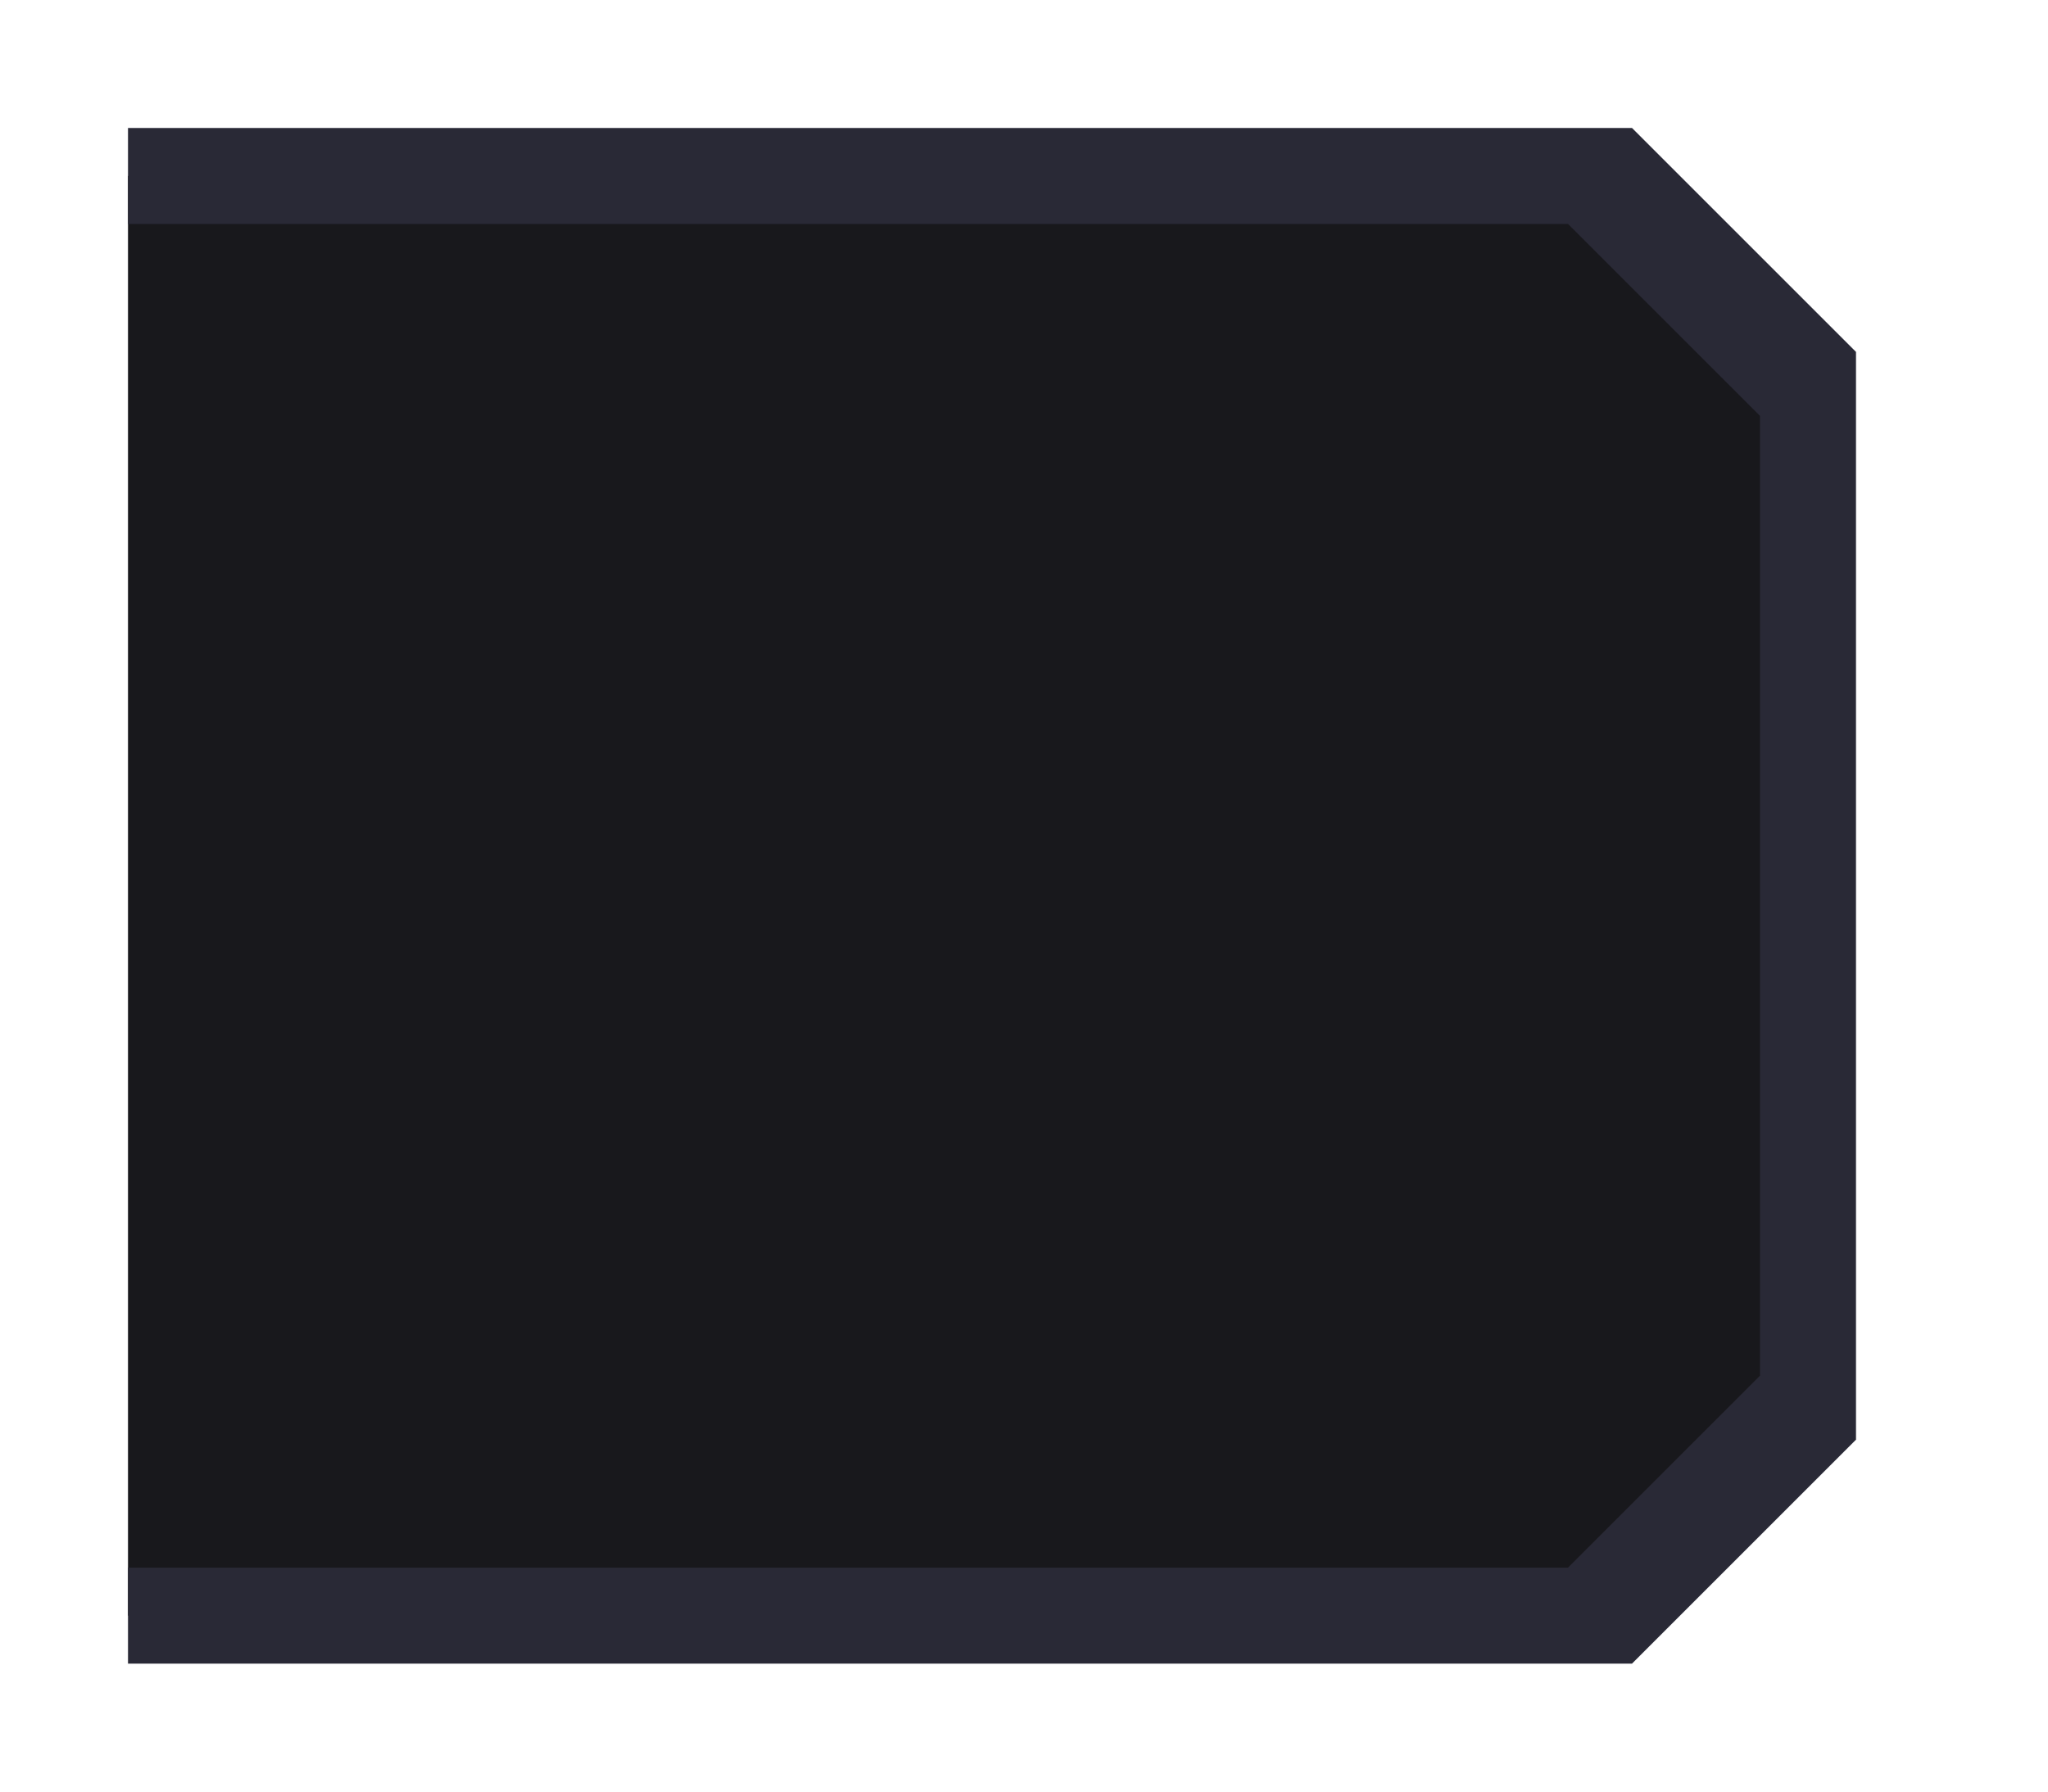 <svg xmlns="http://www.w3.org/2000/svg" xmlns:svg="http://www.w3.org/2000/svg" id="svg2" width="128" height="112" version="1.1" xml:space="preserve"><g id="g57-3-9-8-3-6-6-4-6-1-4" style="display:inline" transform="translate(-836,616)"><path style="color:#000;fill:#18181c;-inkscape-stroke:none" id="path56-5-1-4-6-3-1-7-9-5-5" d="m 844,-515 h 92 l 13,-13 v -64 l -13,-13 h -92"/><path style="color:#000;fill:#292936;-inkscape-stroke:none" id="path57-6-2-5-1-2-5-6-3-5-2" d="m 844,-608 v 6 h 90 l 12,12 v 60 l -12,12 h -90 v 6 h 94 l 14,-14 v -68 l -14,-14 z"/></g></svg>